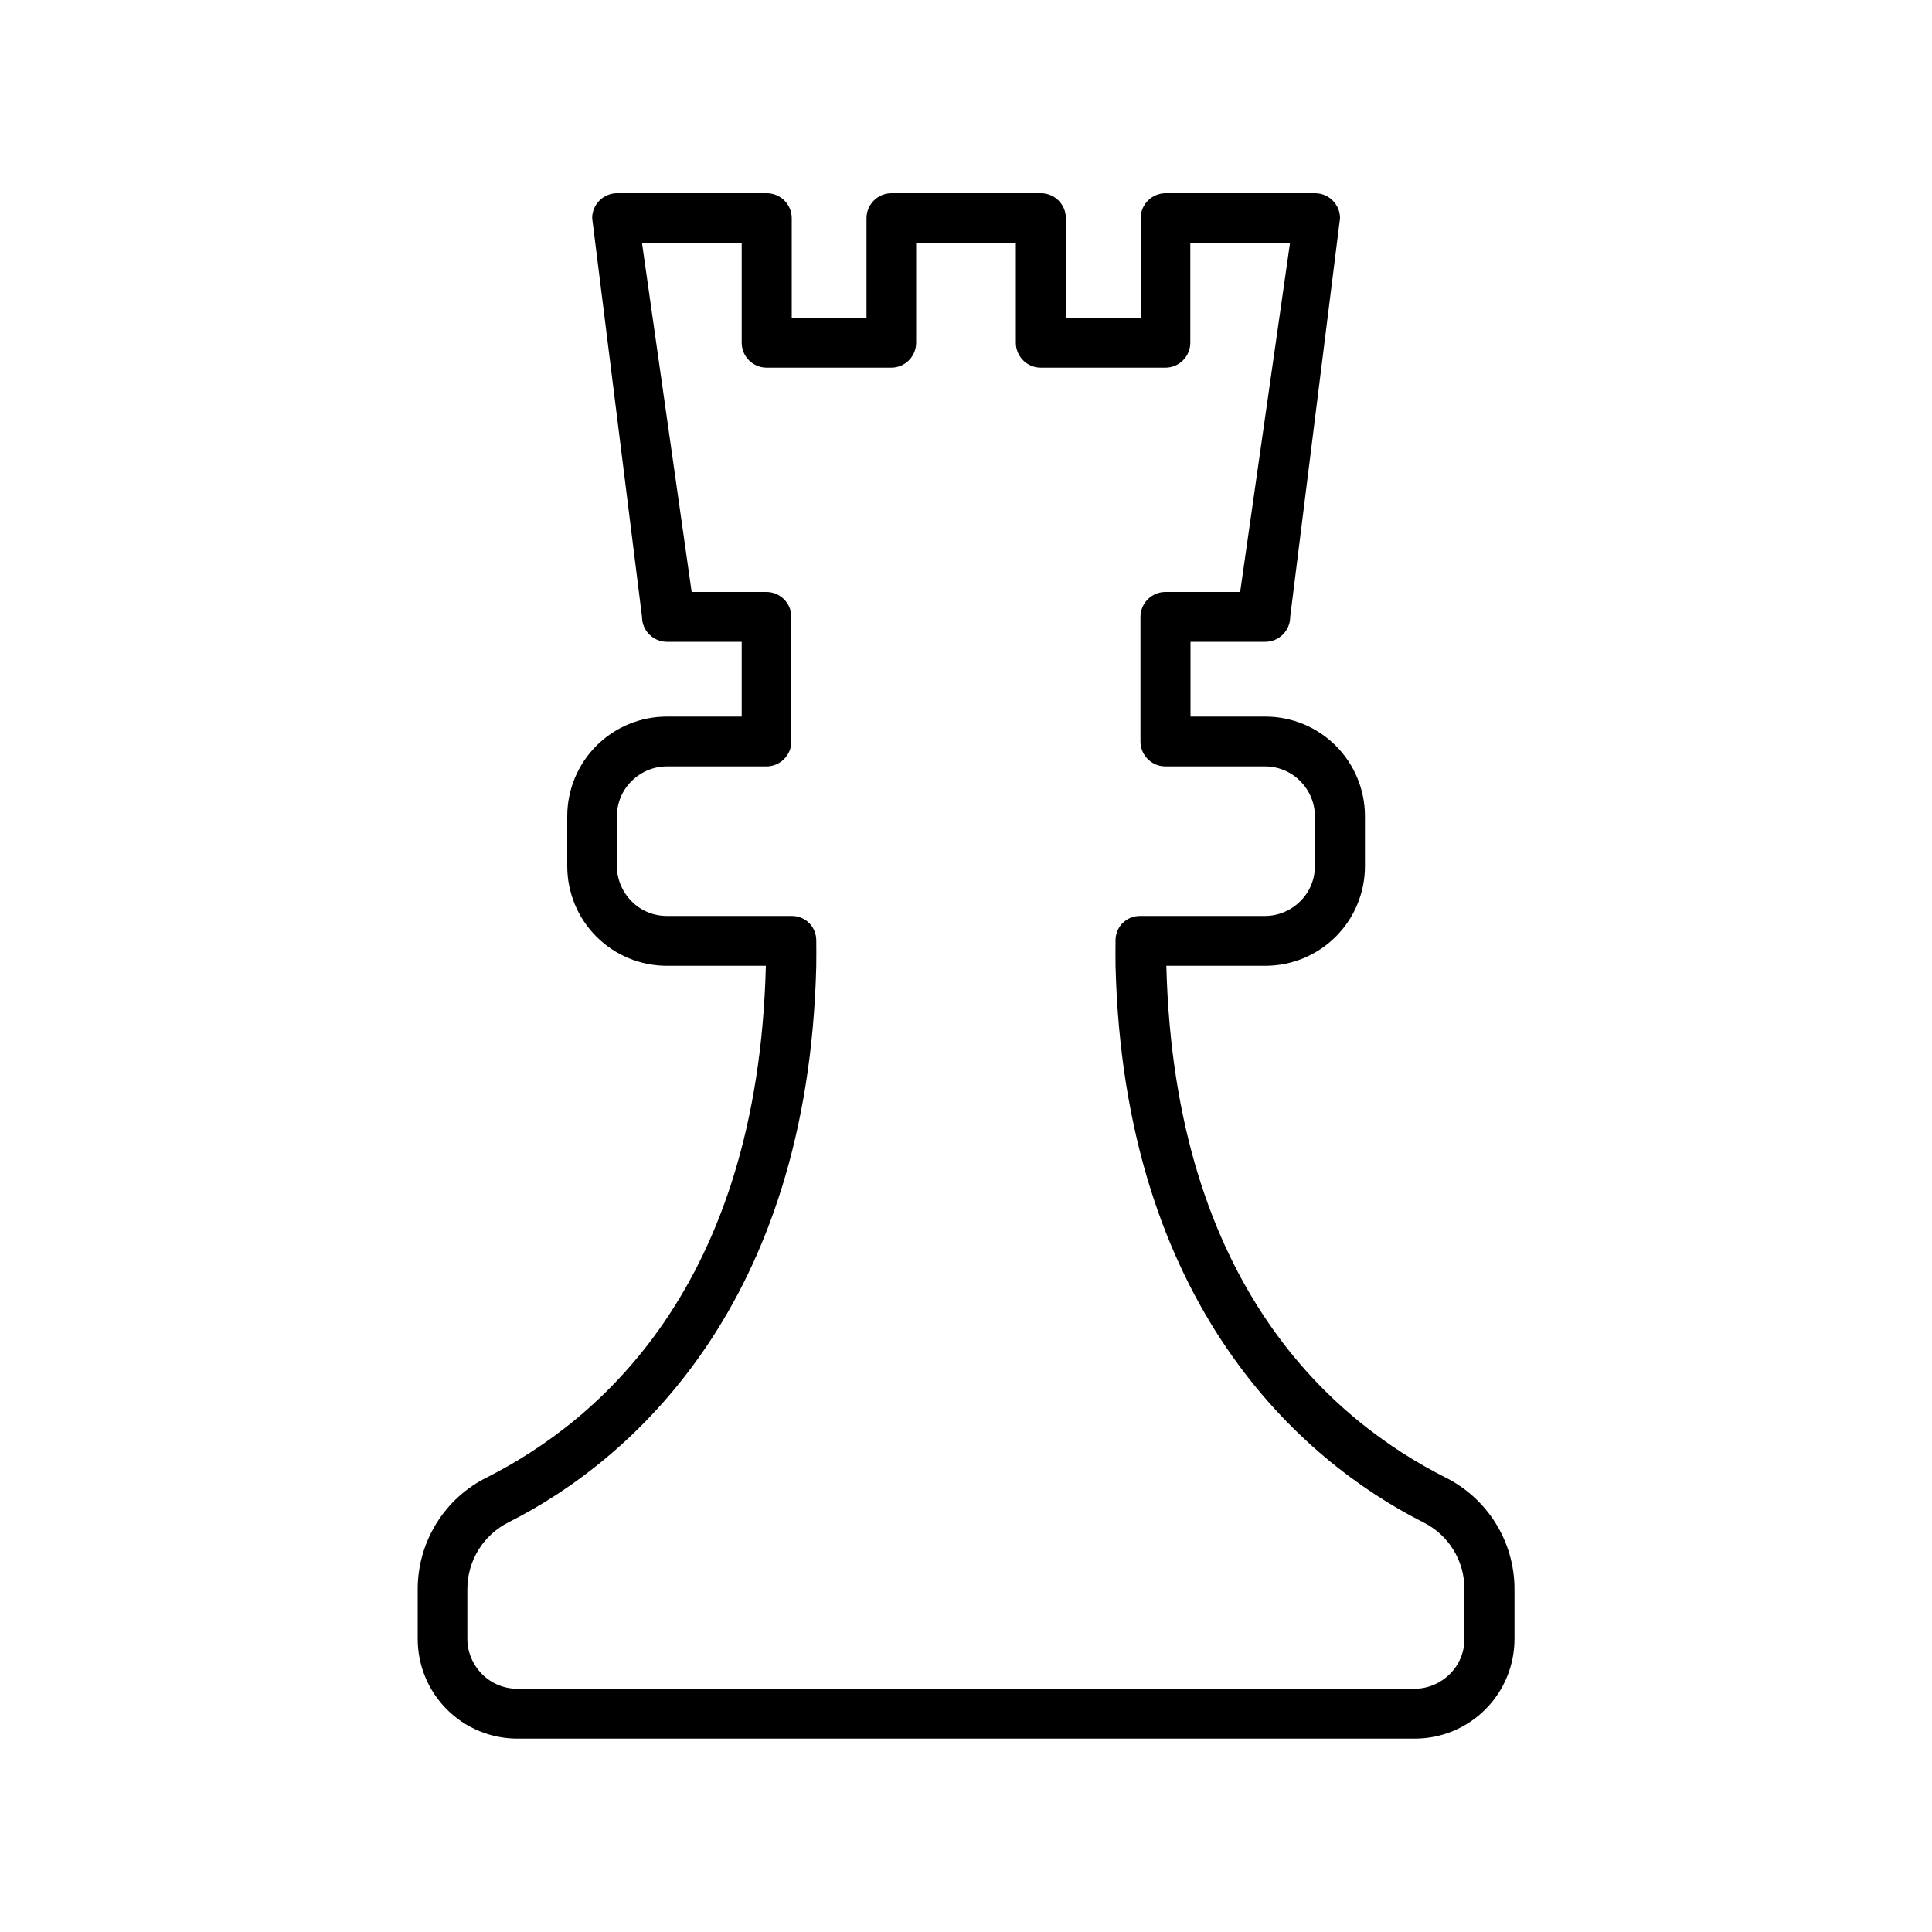 <svg version="1.1" viewBox="0 0 10 10" xmlns="http://www.w3.org/2000/svg">
 <path d="m3.194 1c-0.071 7.1e-6 -0.129 0.058-0.129 0.129l0.258 2.064c7.1e-6 0.071 0.058 0.129 0.129 0.129h0.387v0.387h-0.387c-0.137 0-0.268 0.054-0.365 0.151-0.097 0.097-0.151 0.228-0.151 0.365v0.258c0 0.137 0.054 0.268 0.151 0.365 0.097 0.097 0.228 0.151 0.365 0.151h0.512c-0.042 1.667-0.874 2.359-1.442 2.647-0.22 0.108-0.36 0.333-0.36 0.579v0.258c0 0.137 0.054 0.268 0.151 0.365 0.097 0.097 0.228 0.151 0.365 0.151h4.645c0.137 0 0.268-0.054 0.365-0.151 0.097-0.097 0.151-0.228 0.151-0.365v-0.258c0-0.246-0.14-0.47-0.36-0.579-0.569-0.288-1.4-0.98-1.442-2.647h0.512c0.137 0 0.268-0.054 0.365-0.151 0.097-0.097 0.151-0.228 0.151-0.365v-0.258c0-0.137-0.054-0.268-0.151-0.365-0.097-0.097-0.228-0.151-0.365-0.151h-0.387v-0.387h0.387c0.071-7.1e-6 0.129-0.058 0.129-0.129l0.258-2.064c-7.7e-6 -0.071-0.058-0.129-0.129-0.129h-0.774c-0.071 7.1e-6 -0.129 0.058-0.129 0.129v0.516h-0.387v-0.516c-8.2e-6 -0.071-0.058-0.129-0.129-0.129h-0.774c-0.071 7.1e-6 -0.129 0.058-0.129 0.129v0.516h-0.387v-0.516c-7.1e-6 -0.071-0.058-0.129-0.129-0.129zm0.129 0.258h0.516v0.516c7.1e-6 0.071 0.058 0.129 0.129 0.129h0.645c0.071 0 0.129-0.058 0.129-0.129v-0.516h0.516v0.516c0 0.071 0.058 0.129 0.129 0.129h0.645c0.071-7.1e-6 0.129-0.058 0.129-0.129v-0.516h0.516l-0.258 1.806h-0.387c-0.071 7.1e-6 -0.129 0.058-0.129 0.129v0.645c0 0.071 0.058 0.129 0.129 0.129h0.516c0.068 7e-7 0.134 0.027 0.182 0.076 0.048 0.048 0.076 0.114 0.076 0.182v0.258c0 0.068-0.027 0.134-0.076 0.182-0.048 0.048-0.114 0.076-0.182 0.076h-0.645c-0.073-0.001-0.13 0.056-0.129 0.129 0 0.042-9.032e-4 0.088 0 0.129 0.044 1.757 0.959 2.559 1.59 2.879 0.133 0.065 0.216 0.199 0.216 0.347v0.258c0 0.068-0.027 0.134-0.076 0.182-0.048 0.048-0.114 0.076-0.182 0.076h-4.645c-0.068 0-0.134-0.027-0.182-0.076-0.048-0.048-0.076-0.114-0.076-0.182v-0.258c0-0.148 0.084-0.282 0.216-0.347 0.631-0.319 1.547-1.121 1.59-2.879 9.549e-4 -0.041 0-0.087 0-0.129 9.936e-4 -0.073-0.056-0.13-0.129-0.129h-0.645c-0.068 0-0.134-0.027-0.182-0.076-0.048-0.048-0.076-0.114-0.076-0.182v-0.258c0-0.068 0.027-0.134 0.076-0.182 0.048-0.048 0.114-0.076 0.182-0.076h0.516c0.071 0 0.129-0.058 0.129-0.129v-0.645c-7.1e-6 -0.071-0.058-0.129-0.129-0.129h-0.387z"/>
</svg>
